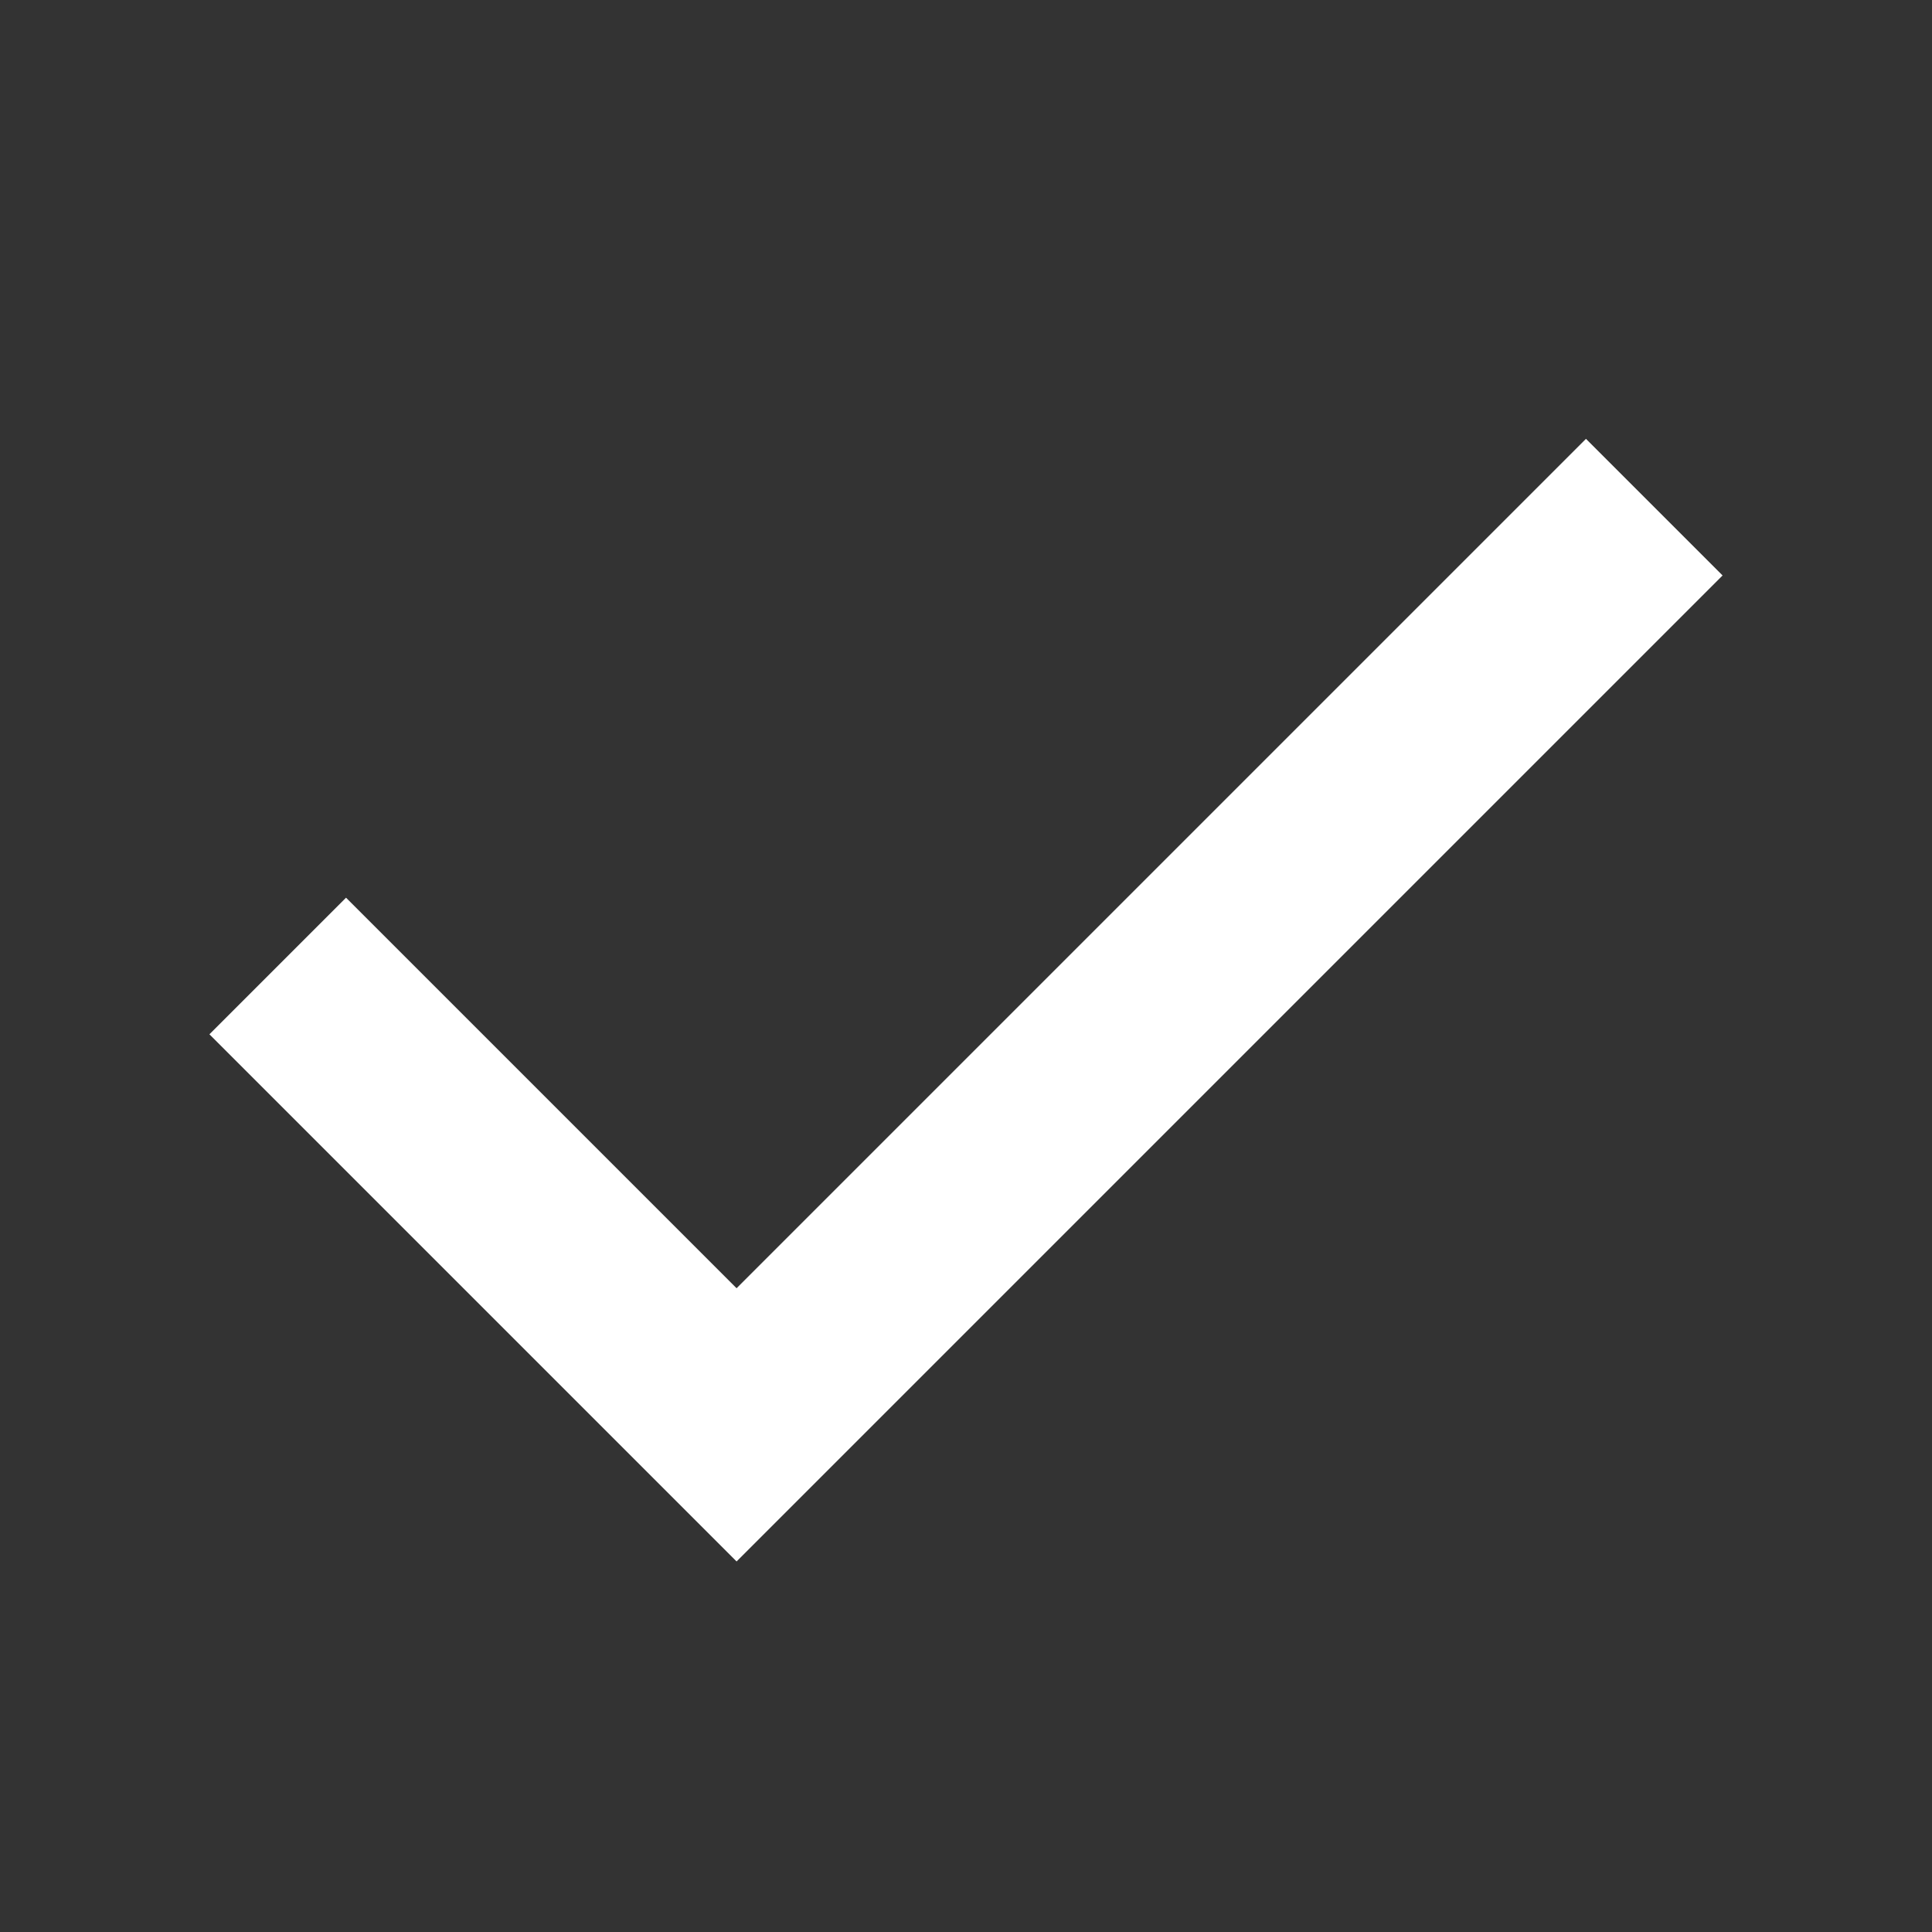 <svg width="20" height="20" viewBox="0 0 20 20" fill="none" xmlns="http://www.w3.org/2000/svg">
<rect x="0" y="0" width="20" height="20" fill="#333333" stroke="none"/>
<path d="M17.125 5.25L7.625 14.75L2.875 10" stroke="white" stroke-width="2"/>
</svg>